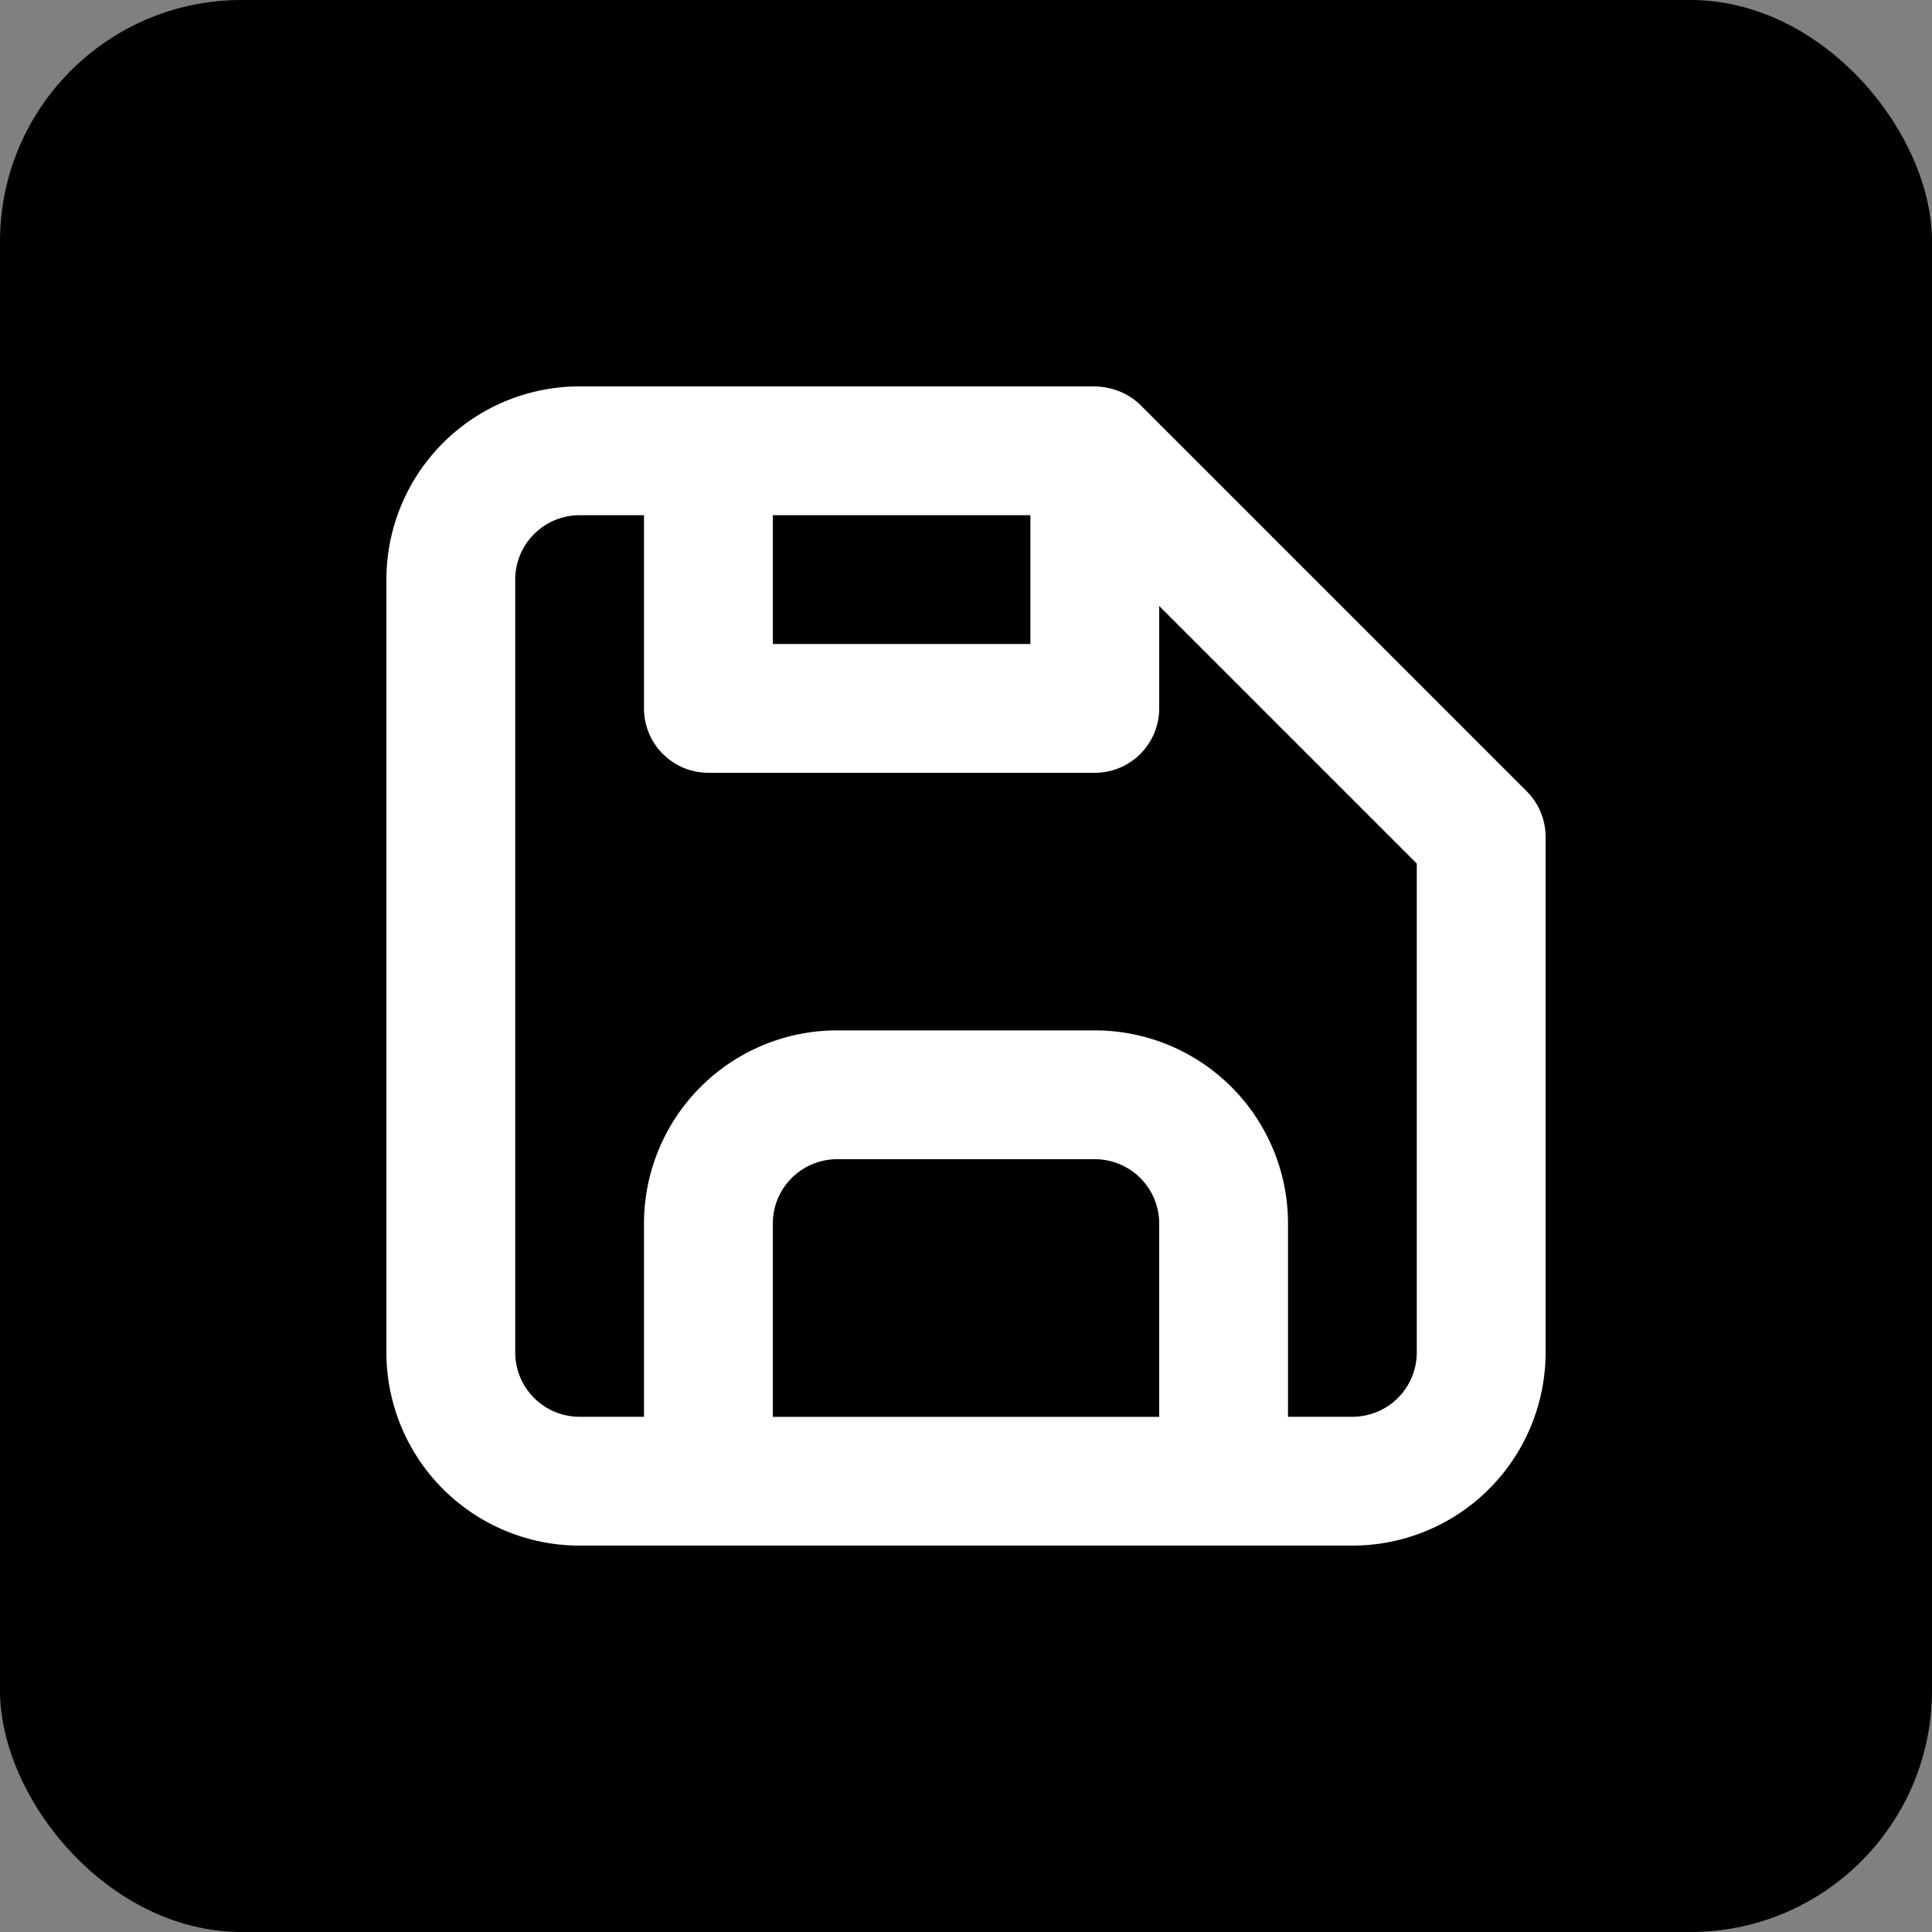<svg id="Component_7_1" data-name="Component 7 – 1" xmlns="http://www.w3.org/2000/svg" width="40" height="40" viewBox="0 0 40 40">
  <rect x="0" y="0" width="40" height="40" fill="#808080" stroke="none"/>
  <rect id="Rectangle_15" data-name="Rectangle 15" width="40" height="40" rx="5"/>
  <path id="_8726195_save_floppy_icon" data-name="8726195_save_floppy_icon" d="M26.613,11.387l-8-8a1.333,1.333,0,0,0-.427-.28A1.453,1.453,0,0,0,17.667,3H7A4,4,0,0,0,3,7V23a4,4,0,0,0,4,4H23a4,4,0,0,0,4-4V12.333A1.333,1.333,0,0,0,26.613,11.387ZM11,5.667h5.333V8.333H11Zm8,18.667H11v-4A1.333,1.333,0,0,1,12.333,19h5.333A1.333,1.333,0,0,1,19,20.333ZM24.333,23A1.333,1.333,0,0,1,23,24.333H21.667v-4a4,4,0,0,0-4-4H12.333a4,4,0,0,0-4,4v4H7A1.333,1.333,0,0,1,5.667,23V7A1.333,1.333,0,0,1,7,5.667H8.333v4A1.333,1.333,0,0,0,9.667,11h8A1.333,1.333,0,0,0,19,9.667V7.547l5.333,5.333Z" transform="translate(5 5)" fill="#fff"/>
</svg>
